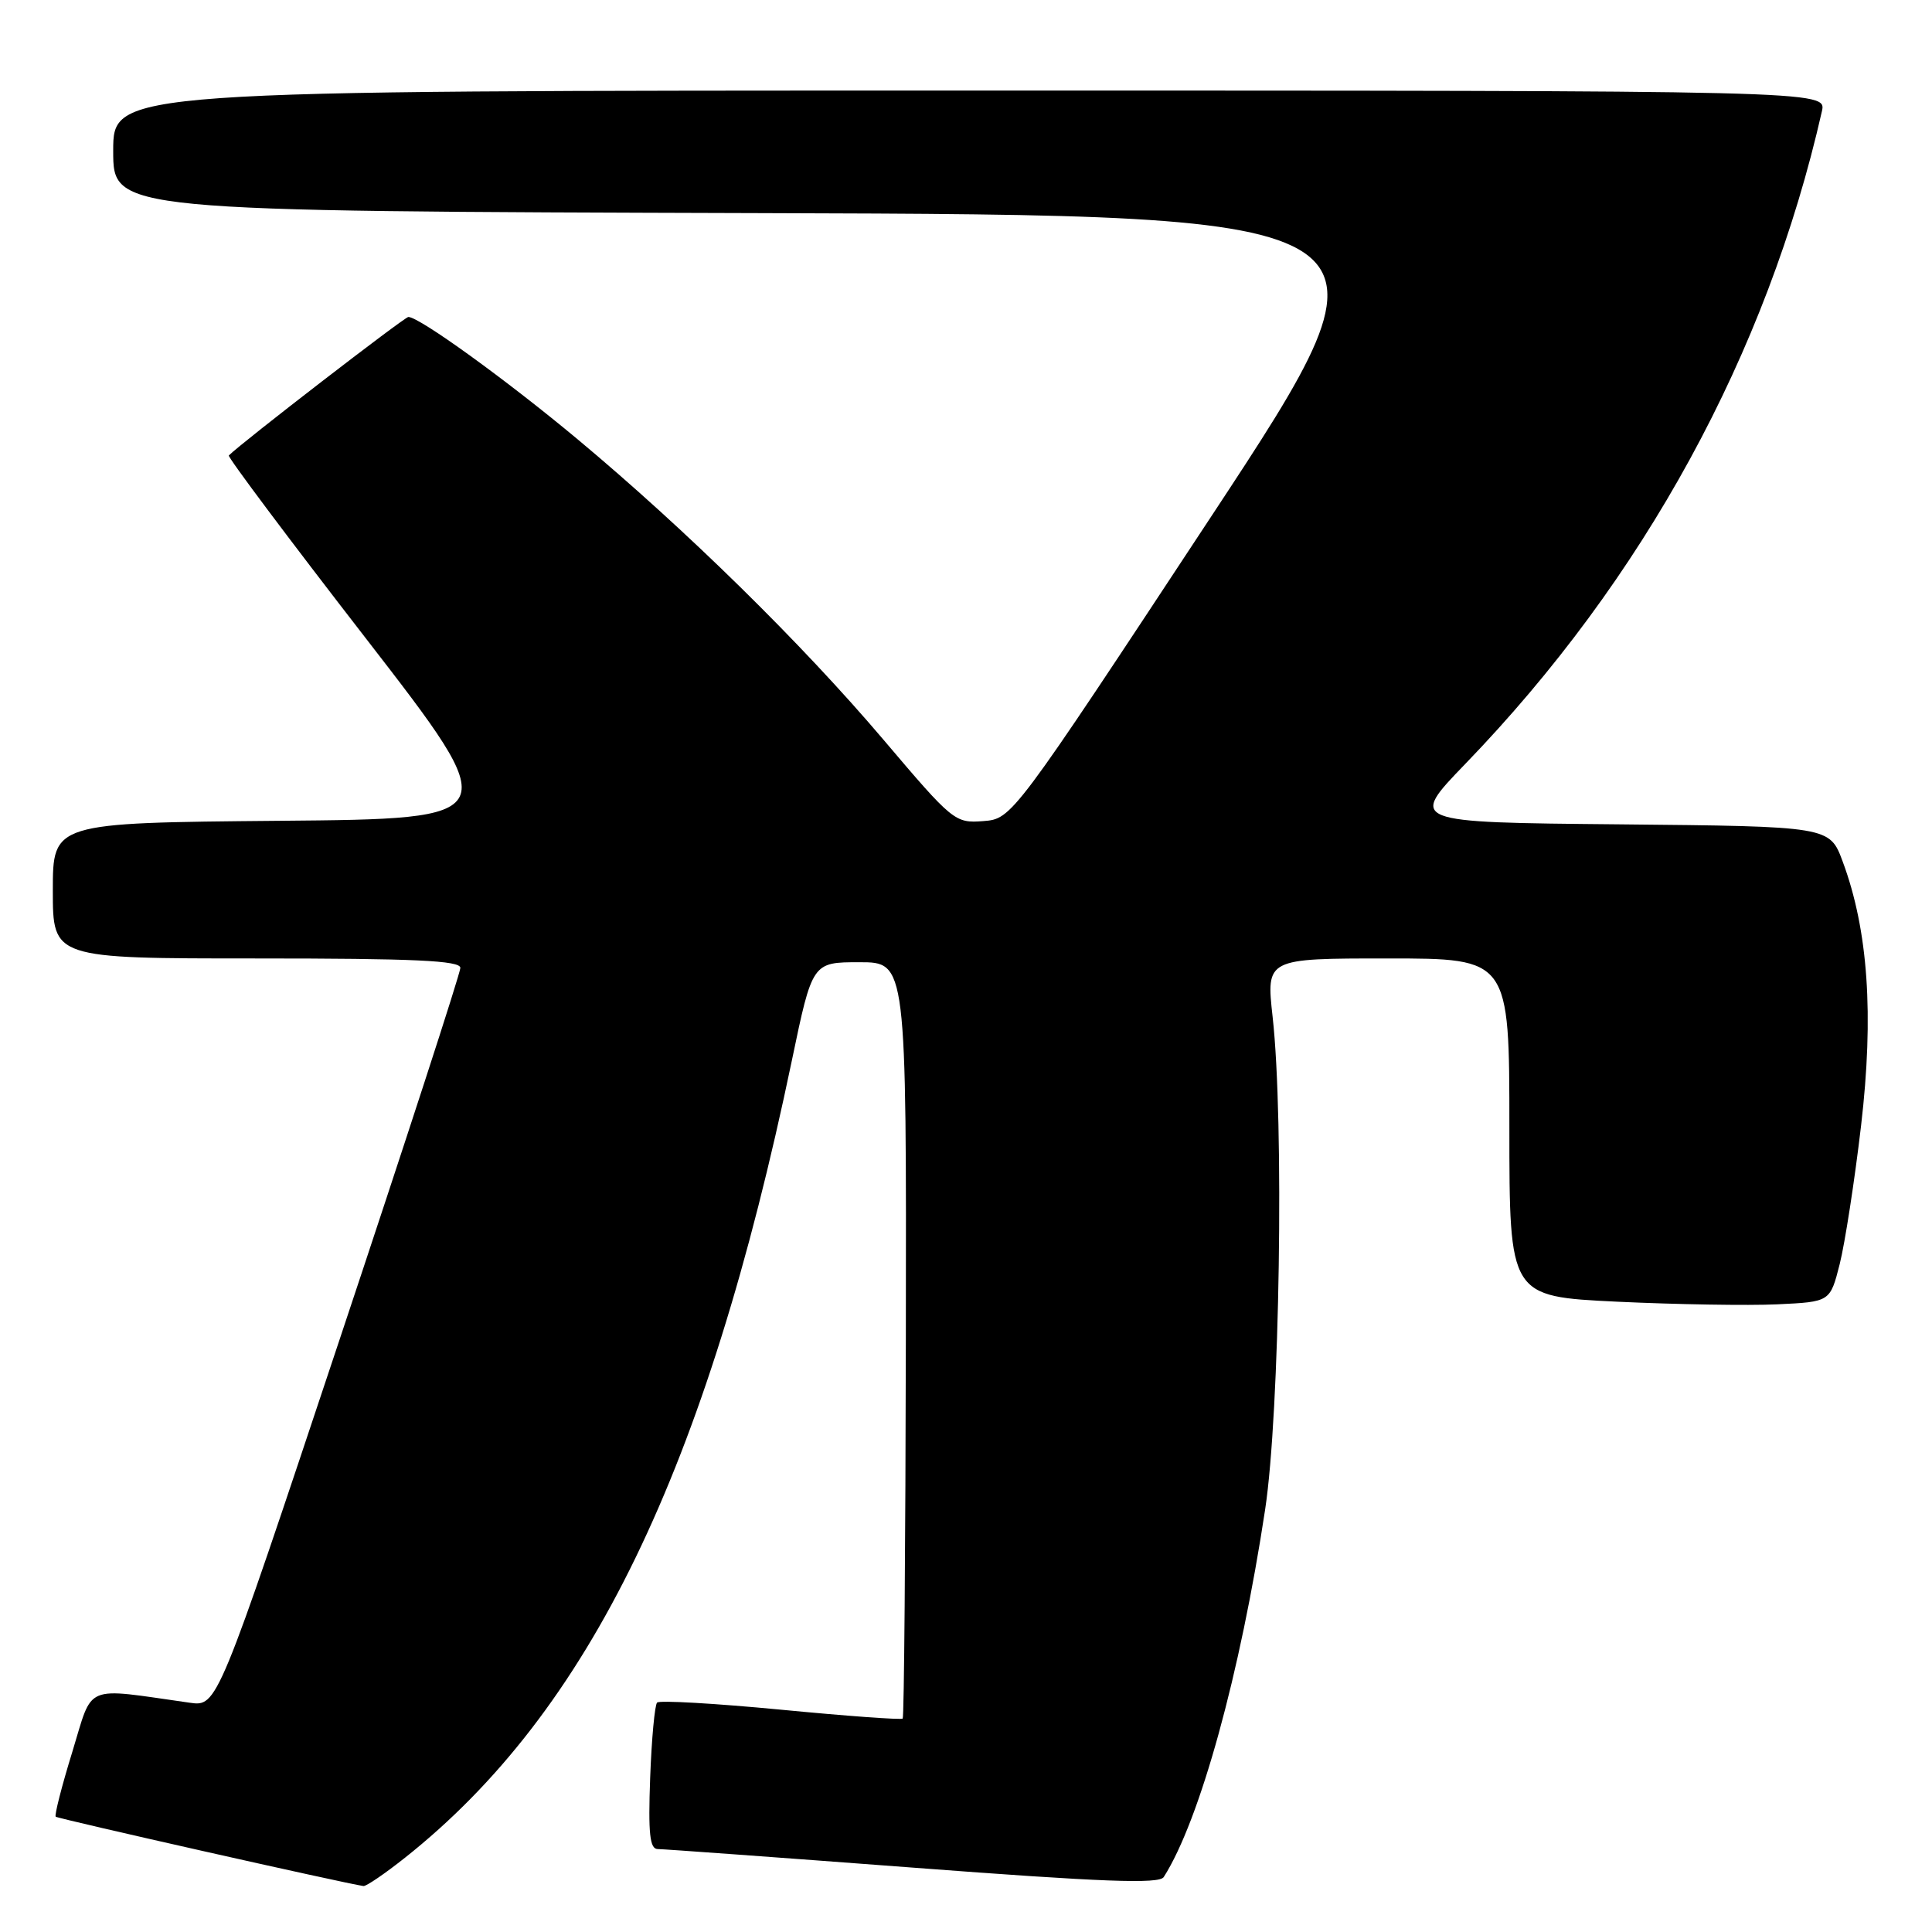 <?xml version="1.0" encoding="UTF-8" standalone="no"?>
<!DOCTYPE svg PUBLIC "-//W3C//DTD SVG 1.1//EN" "http://www.w3.org/Graphics/SVG/1.1/DTD/svg11.dtd" >
<svg xmlns="http://www.w3.org/2000/svg" xmlns:xlink="http://www.w3.org/1999/xlink" version="1.1" viewBox="0 0 256 256">
 <g >
 <path fill="currentColor"
d=" M 53.66 246.16 C 78.07 226.80 93.60 194.81 104.93 140.50 C 107.64 127.50 107.64 127.50 113.88 127.50 C 120.11 127.50 120.11 127.50 120.03 177.44 C 119.98 204.91 119.80 227.54 119.61 227.72 C 119.43 227.91 112.16 227.38 103.46 226.54 C 94.76 225.71 87.38 225.28 87.07 225.60 C 86.76 225.91 86.34 230.40 86.15 235.58 C 85.88 242.98 86.10 245.00 87.15 245.01 C 87.89 245.01 103.11 246.12 120.96 247.47 C 146.21 249.39 153.60 249.66 154.20 248.72 C 158.98 241.24 164.35 221.76 167.64 200.00 C 169.58 187.19 170.17 148.47 168.63 134.75 C 167.77 127.00 167.77 127.00 183.88 127.00 C 200.00 127.00 200.00 127.00 200.00 149.40 C 200.00 171.79 200.00 171.79 214.25 172.48 C 222.09 172.85 231.65 173.01 235.50 172.83 C 242.50 172.50 242.50 172.50 243.77 167.50 C 244.46 164.75 245.74 156.50 246.60 149.17 C 248.32 134.49 247.55 123.26 244.17 114.17 C 242.44 109.50 242.44 109.50 214.56 109.23 C 186.68 108.97 186.68 108.97 194.15 101.23 C 217.79 76.76 234.14 46.84 241.41 14.75 C 242.04 12.00 242.04 12.00 128.52 12.00 C 15.00 12.00 15.00 12.00 15.00 19.99 C 15.00 27.99 15.00 27.99 100.90 28.24 C 186.80 28.50 186.80 28.50 160.45 68.50 C 134.10 108.50 134.10 108.50 130.28 108.80 C 126.54 109.09 126.26 108.86 117.05 98.00 C 106.22 85.24 90.85 70.15 76.49 58.17 C 67.03 50.29 55.56 42.00 54.11 42.00 C 53.60 42.00 32.03 58.64 30.32 60.35 C 30.13 60.54 38.30 71.45 48.48 84.59 C 66.98 108.50 66.98 108.50 36.99 108.76 C 7.00 109.03 7.00 109.03 7.00 118.01 C 7.00 127.00 7.00 127.00 34.00 127.00 C 54.93 127.00 61.00 127.28 61.00 128.25 C 61.00 128.94 53.75 151.24 44.89 177.82 C 28.79 226.14 28.79 226.14 25.14 225.62 C 10.92 223.61 12.38 222.99 9.58 232.14 C 8.18 236.67 7.20 240.53 7.38 240.72 C 7.65 240.99 45.69 249.56 48.16 249.91 C 48.52 249.96 51.00 248.27 53.66 246.16 Z "/>
</g>
</svg>